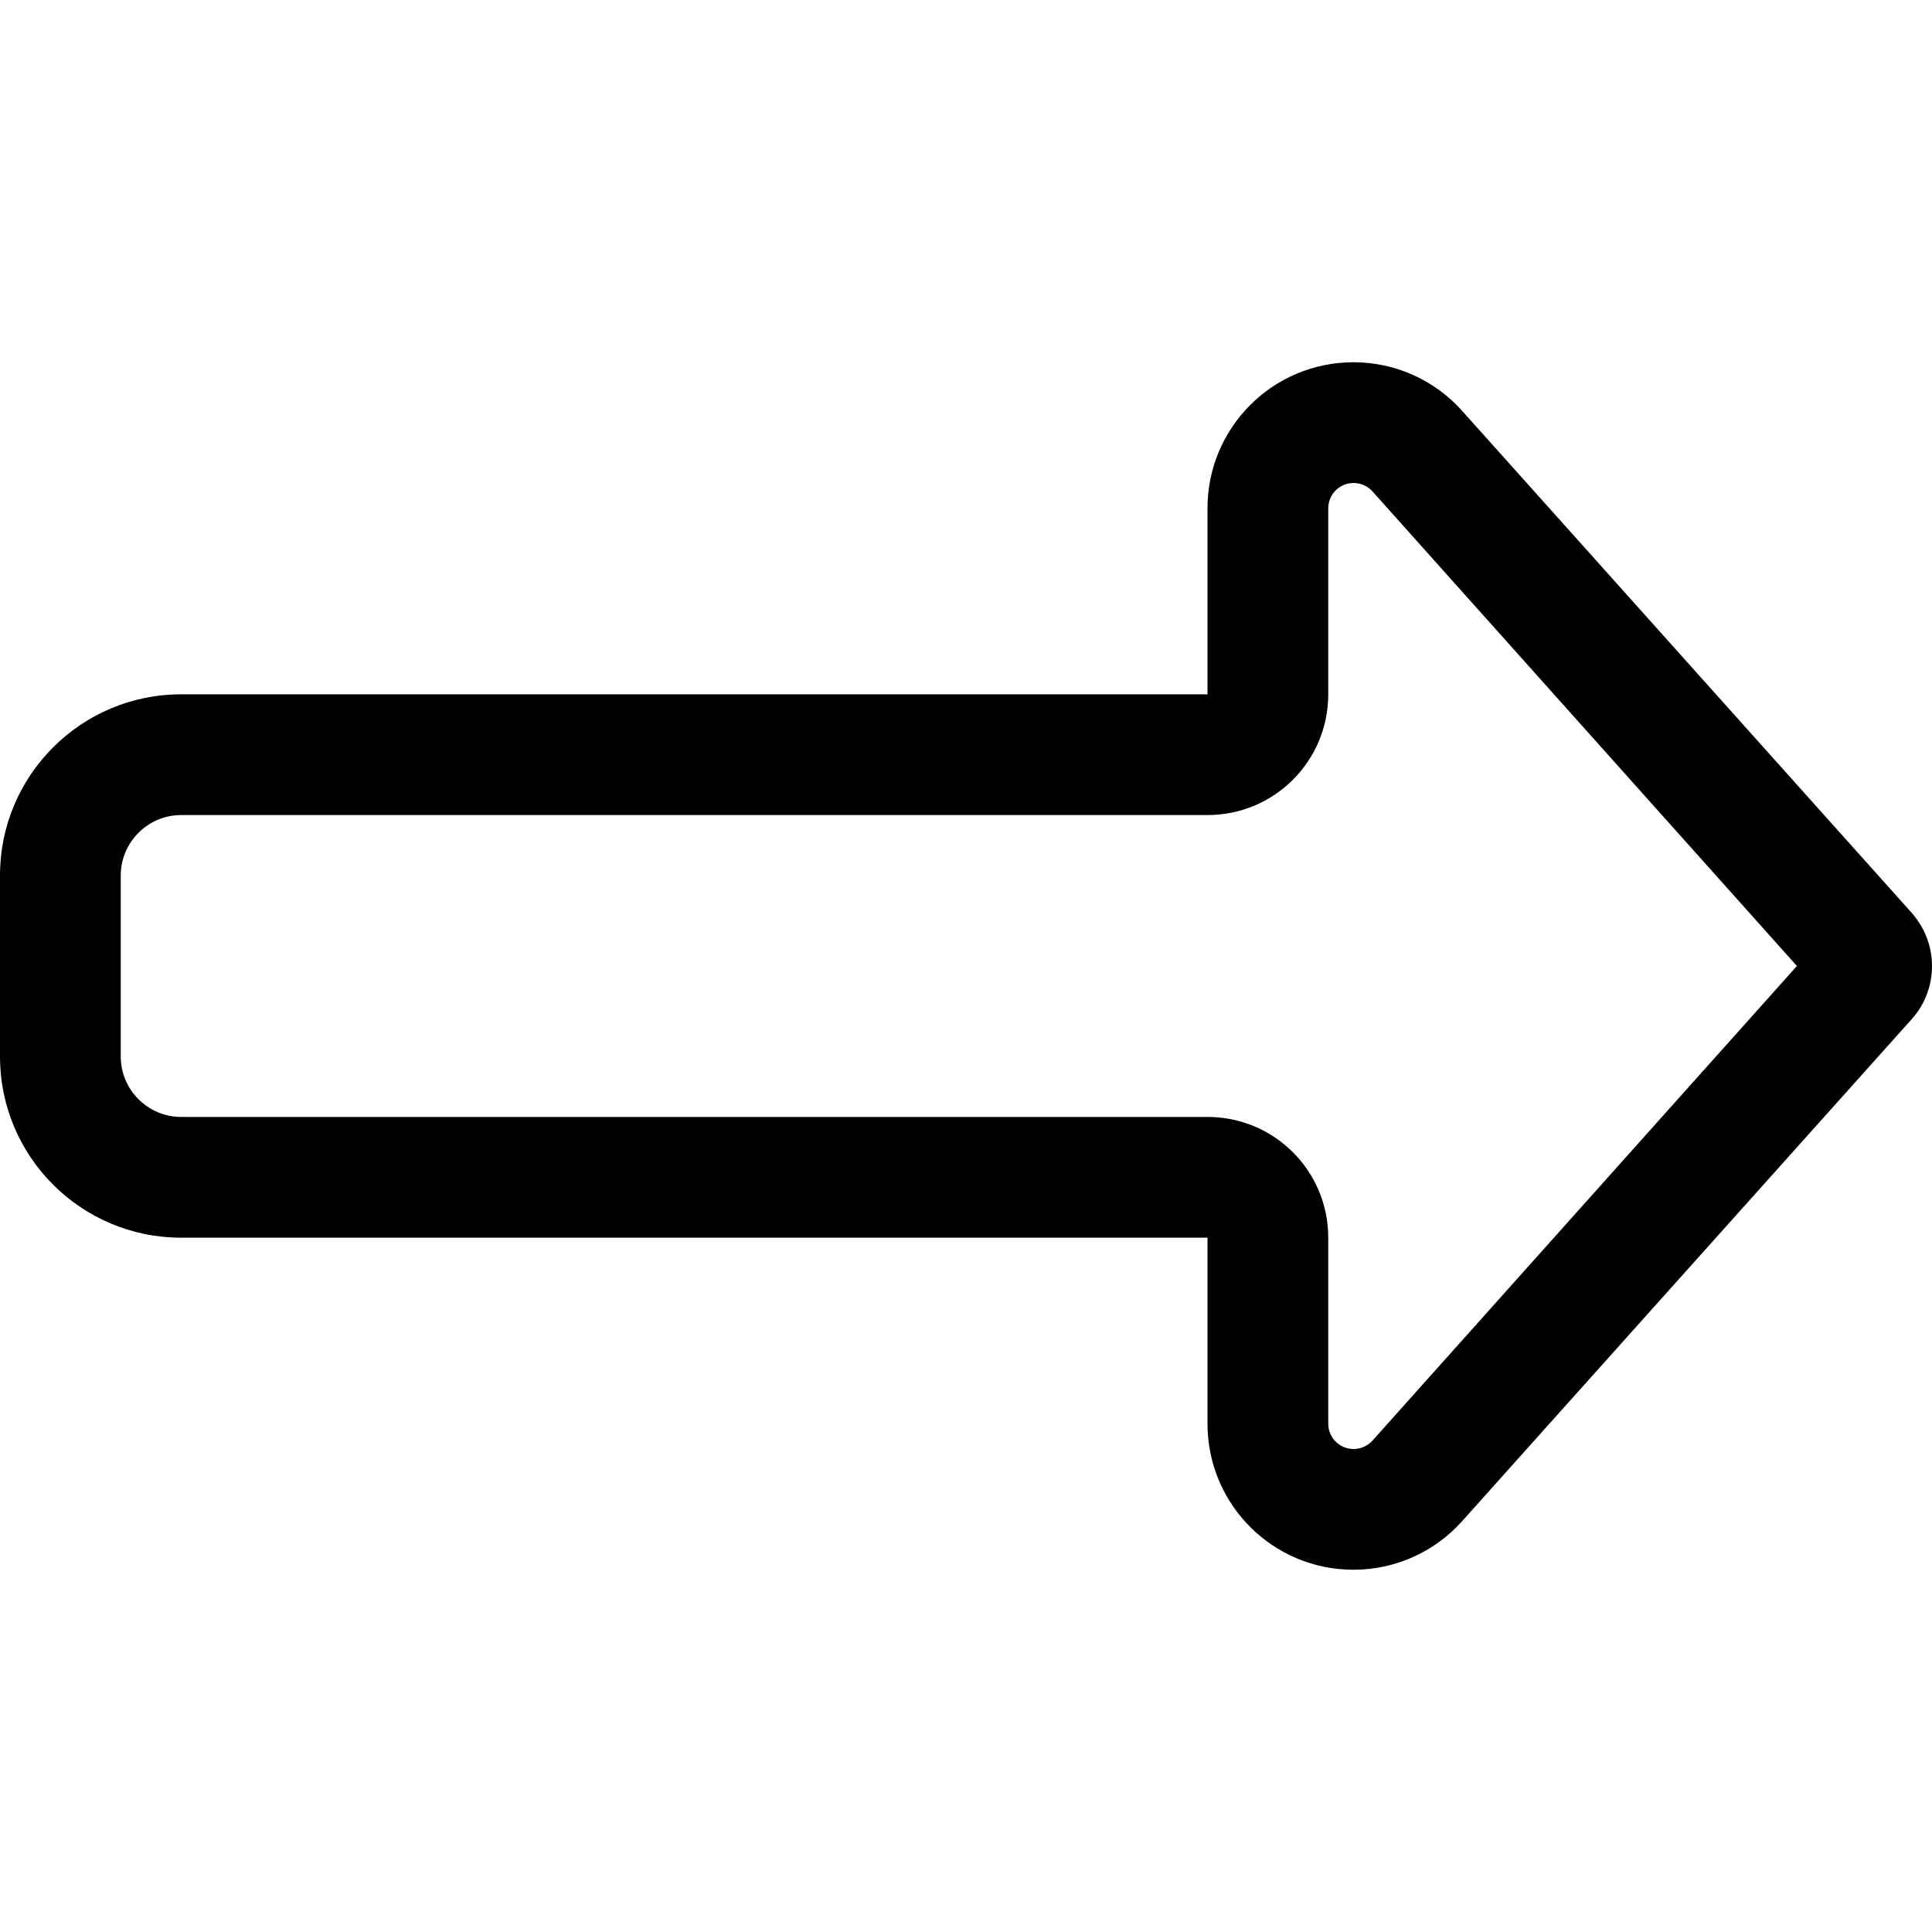 <svg xmlns="http://www.w3.org/2000/svg" width="24" height="24" viewBox="0 0 512 512">
    <path d="M352 184l0-49.3c0-3.7 3-6.7 6.7-6.7c1.9 0 3.7 .8 5 2.2L476.2 256 363.7 381.8c-1.3 1.4-3.1 2.2-5 2.2c-3.7 0-6.7-3-6.7-6.7l0-49.3c0-17.7-14.3-32-32-32L48 296c-8.8 0-16-7.2-16-16l0-48c0-8.8 7.2-16 16-16l272 0c17.7 0 32-14.3 32-32zm154.7 86c3.4-3.8 5.3-8.8 5.3-14s-1.9-10.1-5.3-14L387.5 108.9c-7.3-8.2-17.8-12.9-28.8-12.9c-21.4 0-38.7 17.3-38.7 38.7l0 17.3 0 32-32 0L48 184c-26.5 0-48 21.5-48 48l0 48c0 26.5 21.5 48 48 48l240 0 32 0 0 32 0 17.3c0 21.4 17.3 38.7 38.7 38.7c11 0 21.5-4.7 28.8-12.9L506.7 270z"/>
</svg>